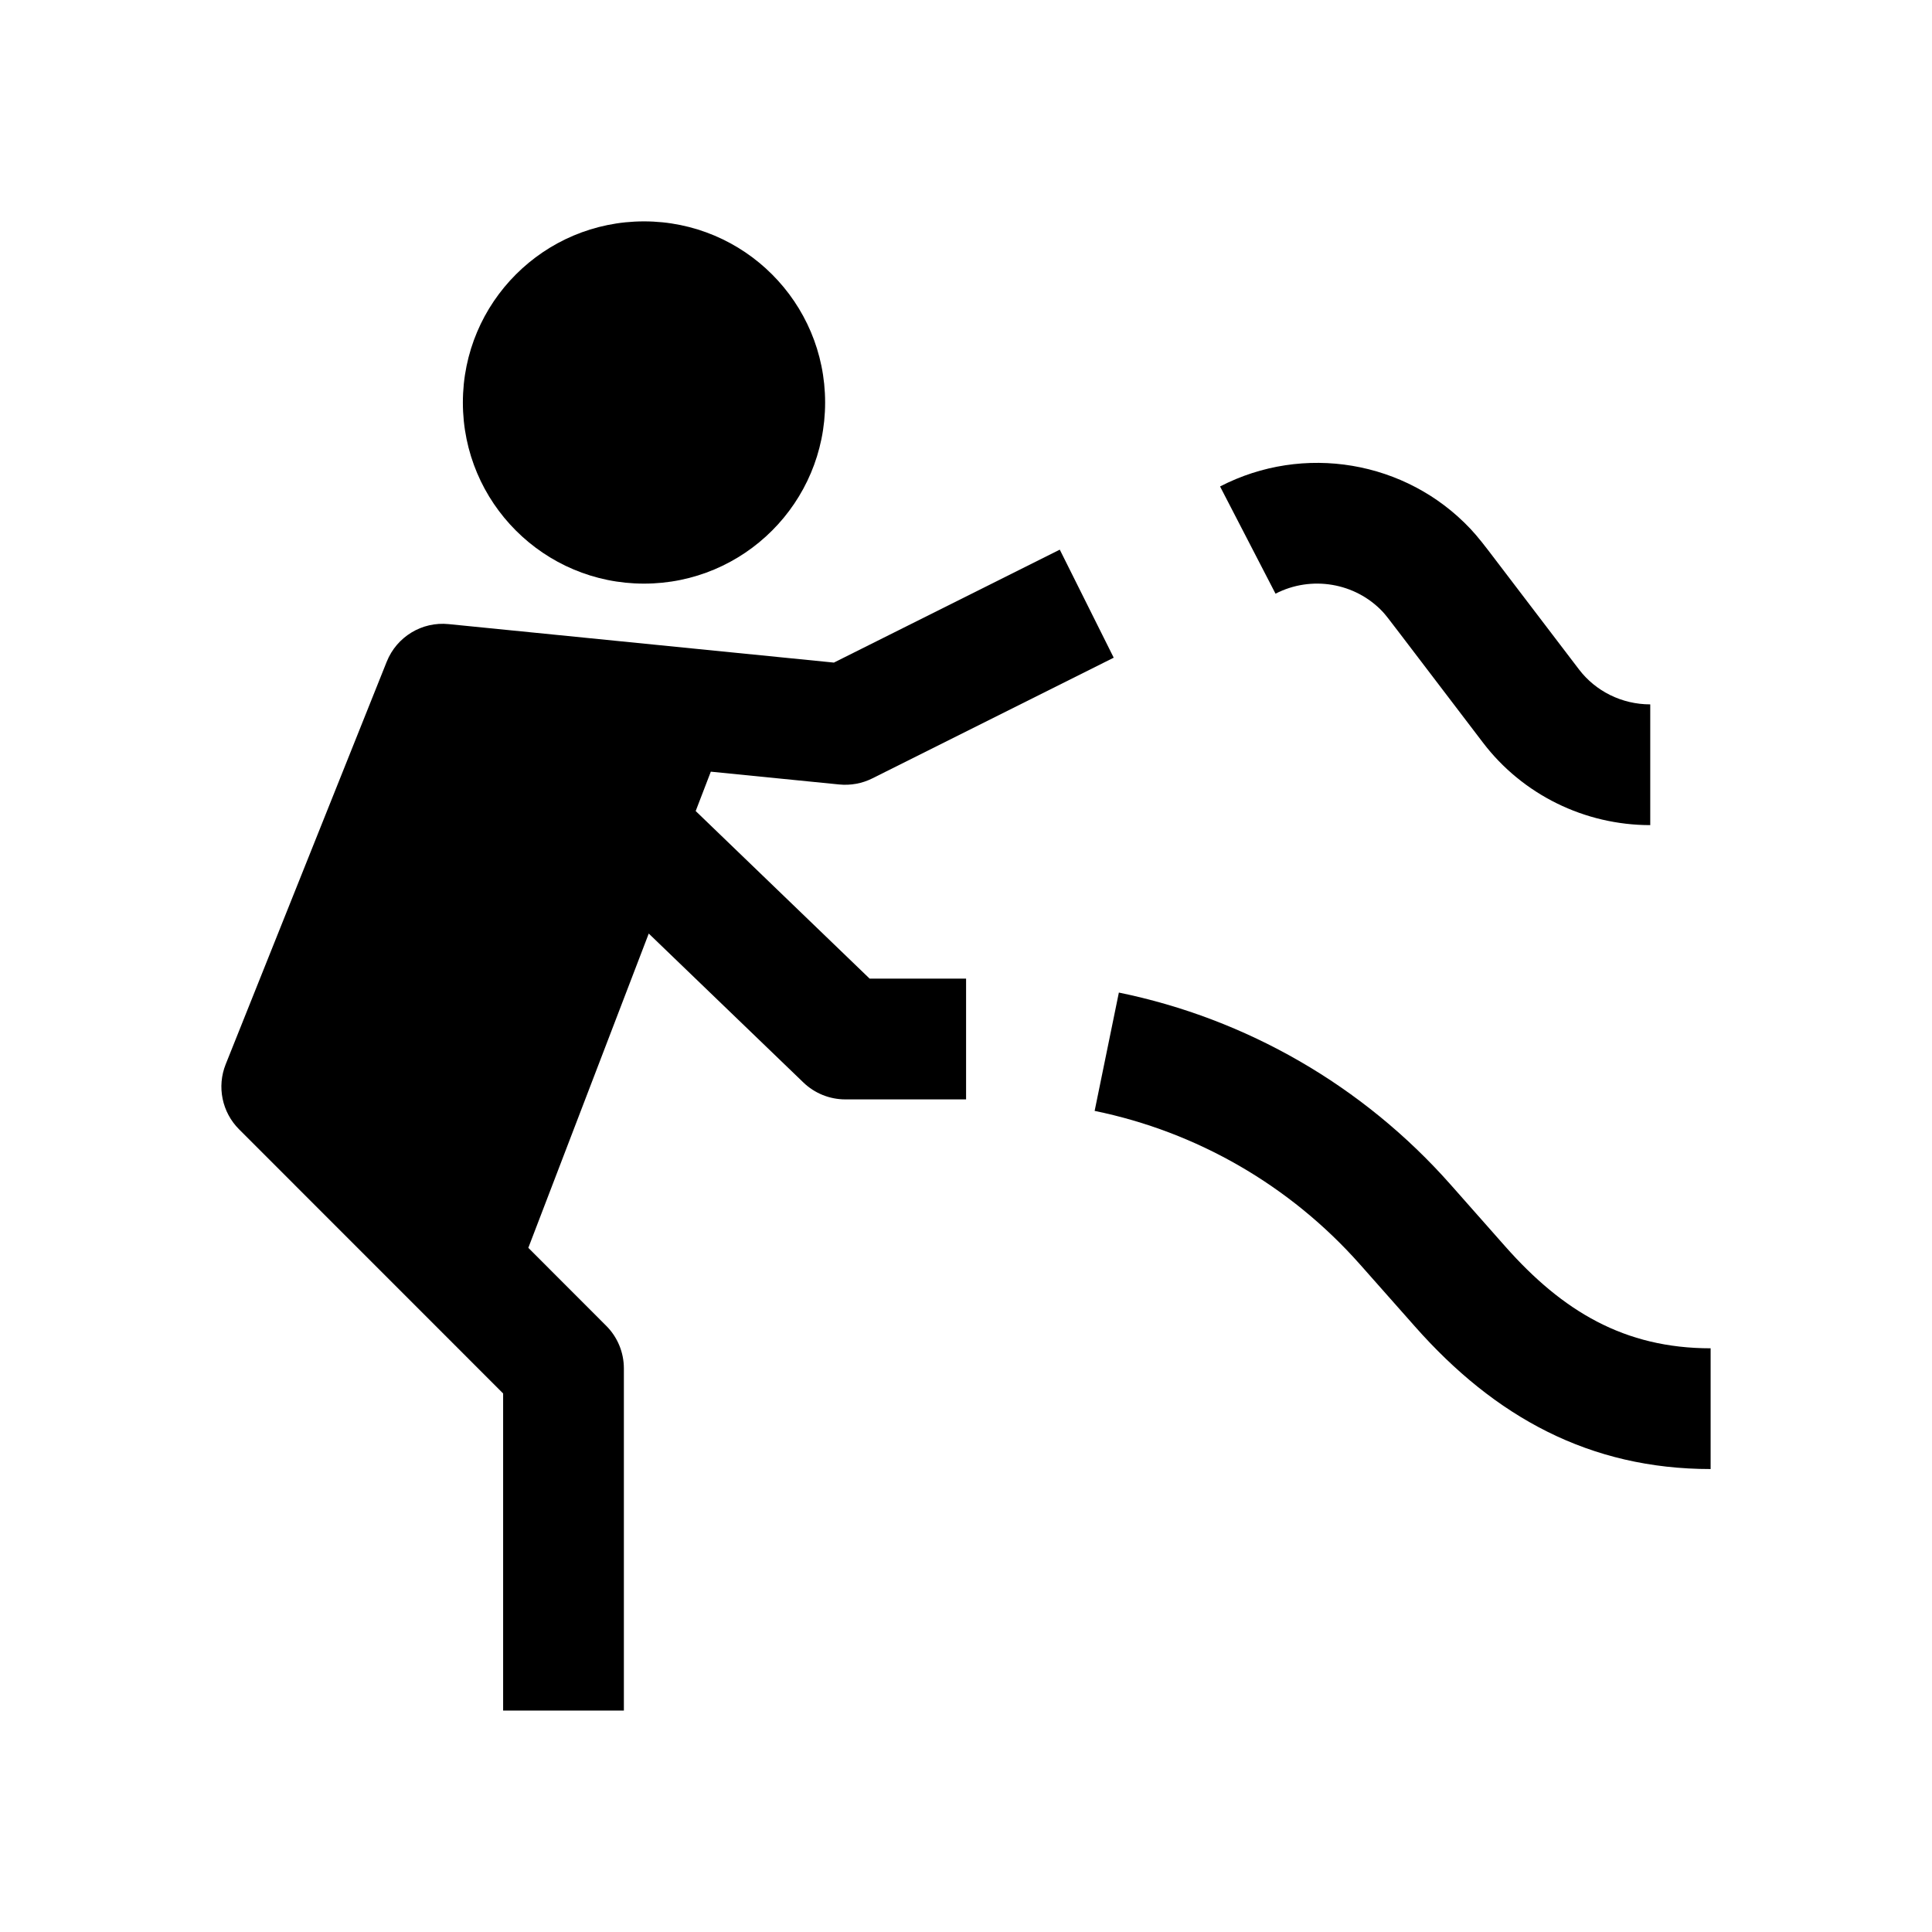 <svg width="24" height="24" viewBox="0 0 24 24" xmlns="http://www.w3.org/2000/svg">
    <path d="M5.75 5C5.75 3.757 6.757 2.75 8 2.75C9.243 2.75 10.25 3.757 10.25 5C10.25 6.243 9.243 7.25 8 7.25C6.757 7.25 5.75 6.243 5.75 5Z"/>
    <path fill-rule="evenodd" clip-rule="evenodd" d="M17.175 7.598C16.836 7.239 16.29 7.145 15.845 7.375L15.156 6.043C16.192 5.507 17.465 5.72 18.266 6.569L18.266 6.569C18.36 6.669 18.451 6.788 18.565 6.938C18.572 6.948 18.58 6.957 18.587 6.967L17.991 7.422L18.587 6.967L19.614 8.315C19.821 8.587 20.148 8.75 20.5 8.75V10.25C19.686 10.25 18.914 9.872 18.421 9.224L19.017 8.77L18.421 9.224L17.394 7.876C17.394 7.876 17.394 7.876 17.394 7.876C17.247 7.682 17.207 7.632 17.175 7.598"/>
    <path d="M13.165 6.828L10.359 8.231L5.574 7.753C5.242 7.719 4.928 7.91 4.804 8.22L2.804 13.22C2.692 13.499 2.758 13.817 2.97 14.029L6.25 17.31V21.249H7.75V16.999C7.75 16.8 7.671 16.609 7.53 16.469L6.563 15.501L8.059 11.597L9.98 13.447C10.12 13.582 10.307 13.657 10.501 13.657H12.001V12.157H10.803L8.642 10.075L8.83 9.586L10.425 9.745C10.566 9.759 10.709 9.733 10.835 9.67L13.835 8.17L13.165 6.828Z"/>
    <path d="M13.598 13.8C14.863 14.059 16.024 14.723 16.897 15.71L17.576 16.477C18.571 17.604 19.749 18.249 21.25 18.249V16.749C20.18 16.749 19.411 16.289 18.699 15.484L18.021 14.717C16.932 13.485 15.481 12.654 13.899 12.33L13.598 13.8Z"/>
</svg>
